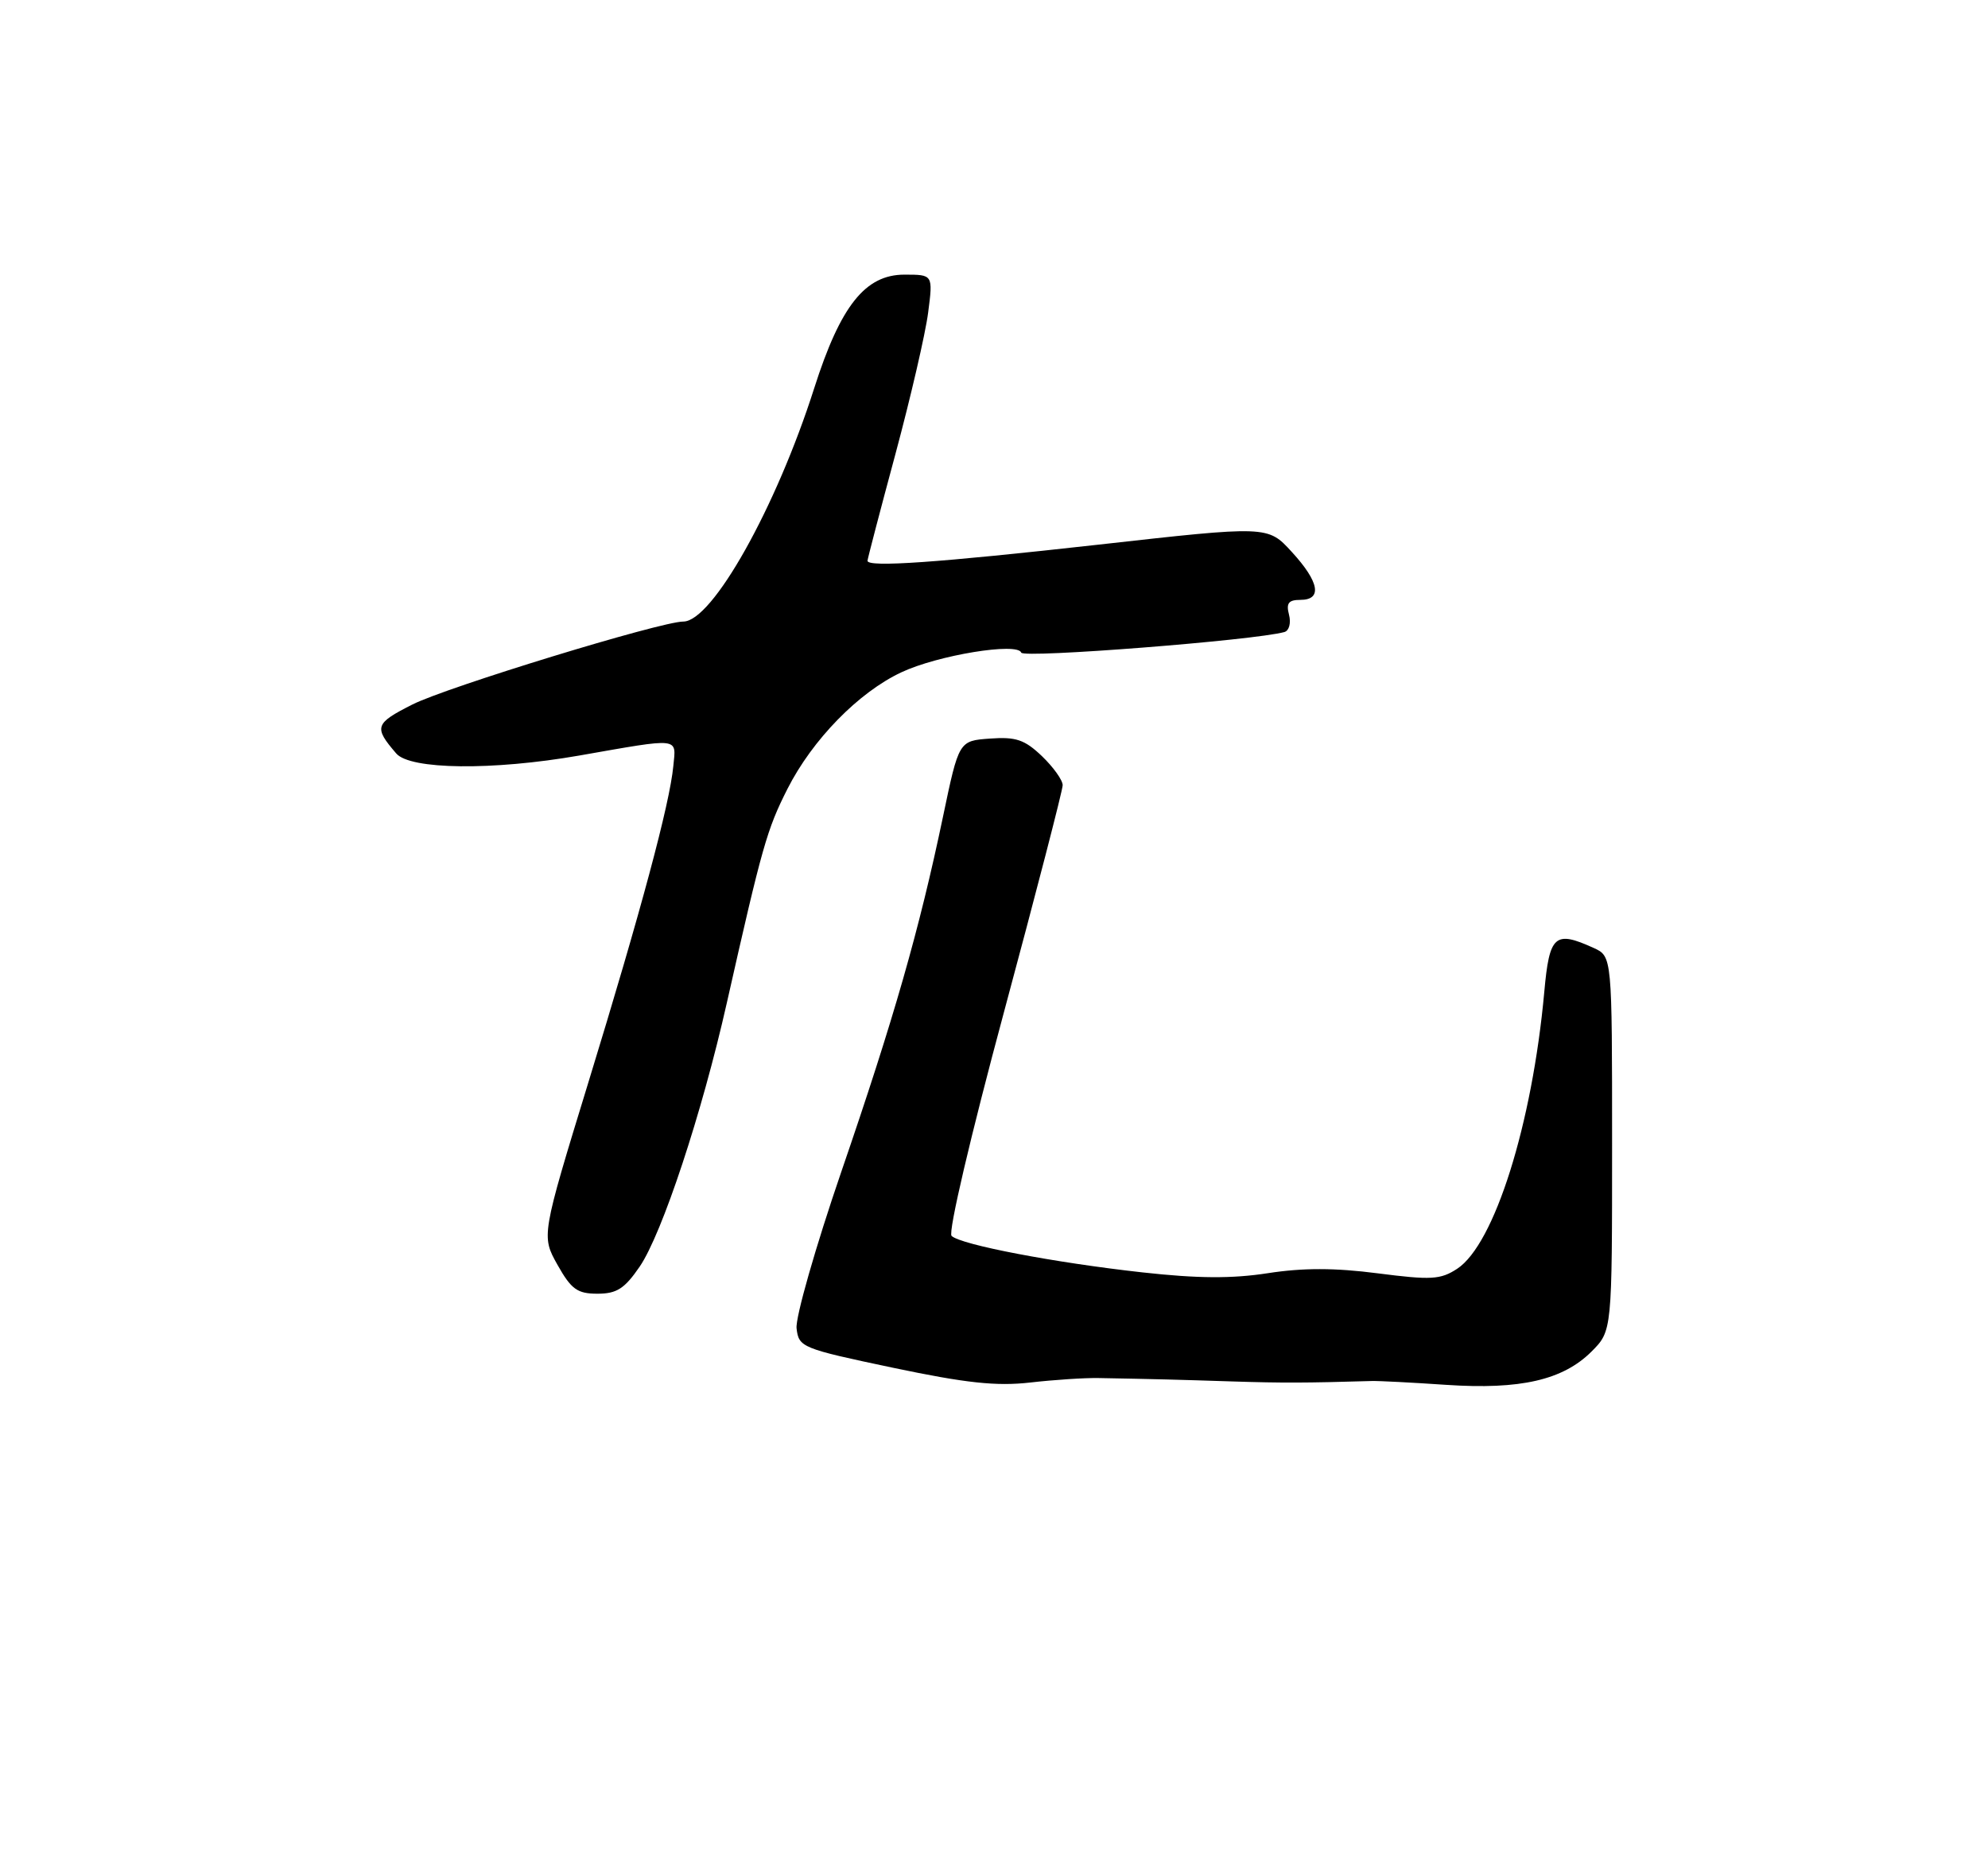 <?xml version="1.0" encoding="UTF-8" standalone="no"?>
<!DOCTYPE svg PUBLIC "-//W3C//DTD SVG 1.1//EN" "http://www.w3.org/Graphics/SVG/1.1/DTD/svg11.dtd" >
<svg xmlns="http://www.w3.org/2000/svg" xmlns:xlink="http://www.w3.org/1999/xlink" version="1.1" viewBox="0 0 275 256">
 <g >
 <path fill="currentColor"
d=" M 152.00 190.67 C 159.74 190.81 162.84 190.89 170.50 191.14 C 177.45 191.36 180.56 191.35 189.75 191.08 C 190.71 191.05 195.34 191.29 200.04 191.61 C 210.30 192.30 216.20 190.95 220.16 187.00 C 223.00 184.15 223.00 184.15 223.00 158.24 C 223.00 132.32 223.00 132.32 220.45 131.16 C 215.07 128.71 214.33 129.37 213.62 137.25 C 211.95 155.57 206.72 172.17 201.57 175.55 C 199.26 177.06 197.97 177.13 190.58 176.18 C 184.64 175.41 180.23 175.41 175.39 176.16 C 170.43 176.93 165.68 176.90 158.03 176.05 C 145.83 174.70 132.89 172.22 131.63 171.00 C 131.13 170.52 134.29 157.06 138.88 140.03 C 143.34 123.46 147.00 109.33 147.00 108.64 C 147.00 107.94 145.71 106.14 144.13 104.62 C 141.74 102.34 140.53 101.93 136.95 102.19 C 132.64 102.50 132.64 102.50 130.44 113.02 C 127.17 128.64 123.65 140.95 116.39 162.09 C 112.81 172.53 110.02 182.30 110.19 183.79 C 110.49 186.42 110.89 186.58 123.50 189.24 C 133.62 191.37 137.83 191.82 142.50 191.29 C 145.80 190.91 150.07 190.63 152.00 190.67 Z  M 88.49 175.25 C 91.59 170.70 97.10 154.05 100.54 138.77 C 105.43 117.09 106.09 114.76 108.93 109.15 C 112.38 102.34 118.76 95.80 124.69 93.02 C 129.72 90.65 140.78 88.84 141.27 90.30 C 141.53 91.10 173.55 88.60 177.67 87.45 C 178.32 87.27 178.61 86.21 178.31 85.06 C 177.89 83.46 178.24 83.00 179.88 83.00 C 182.95 83.00 182.51 80.52 178.68 76.35 C 175.37 72.73 175.37 72.73 151.85 75.37 C 129.67 77.85 120.00 78.53 120.00 77.59 C 120.00 77.37 121.73 70.73 123.86 62.84 C 125.98 54.95 128.02 46.14 128.39 43.25 C 129.07 38.00 129.07 38.00 125.11 38.00 C 119.69 38.00 116.27 42.30 112.63 53.71 C 107.35 70.26 98.52 86.00 94.52 86.00 C 91.41 86.00 61.80 95.07 57.04 97.48 C 51.84 100.11 51.68 100.61 54.81 104.25 C 56.74 106.50 68.14 106.63 80.12 104.54 C 94.27 102.06 93.53 101.98 93.14 106.00 C 92.64 111.23 88.68 125.99 81.39 149.76 C 74.88 171.01 74.88 171.01 77.12 175.01 C 79.03 178.40 79.86 179.00 82.65 179.00 C 85.32 179.00 86.40 178.30 88.49 175.25 Z "/>
</g>
</svg>